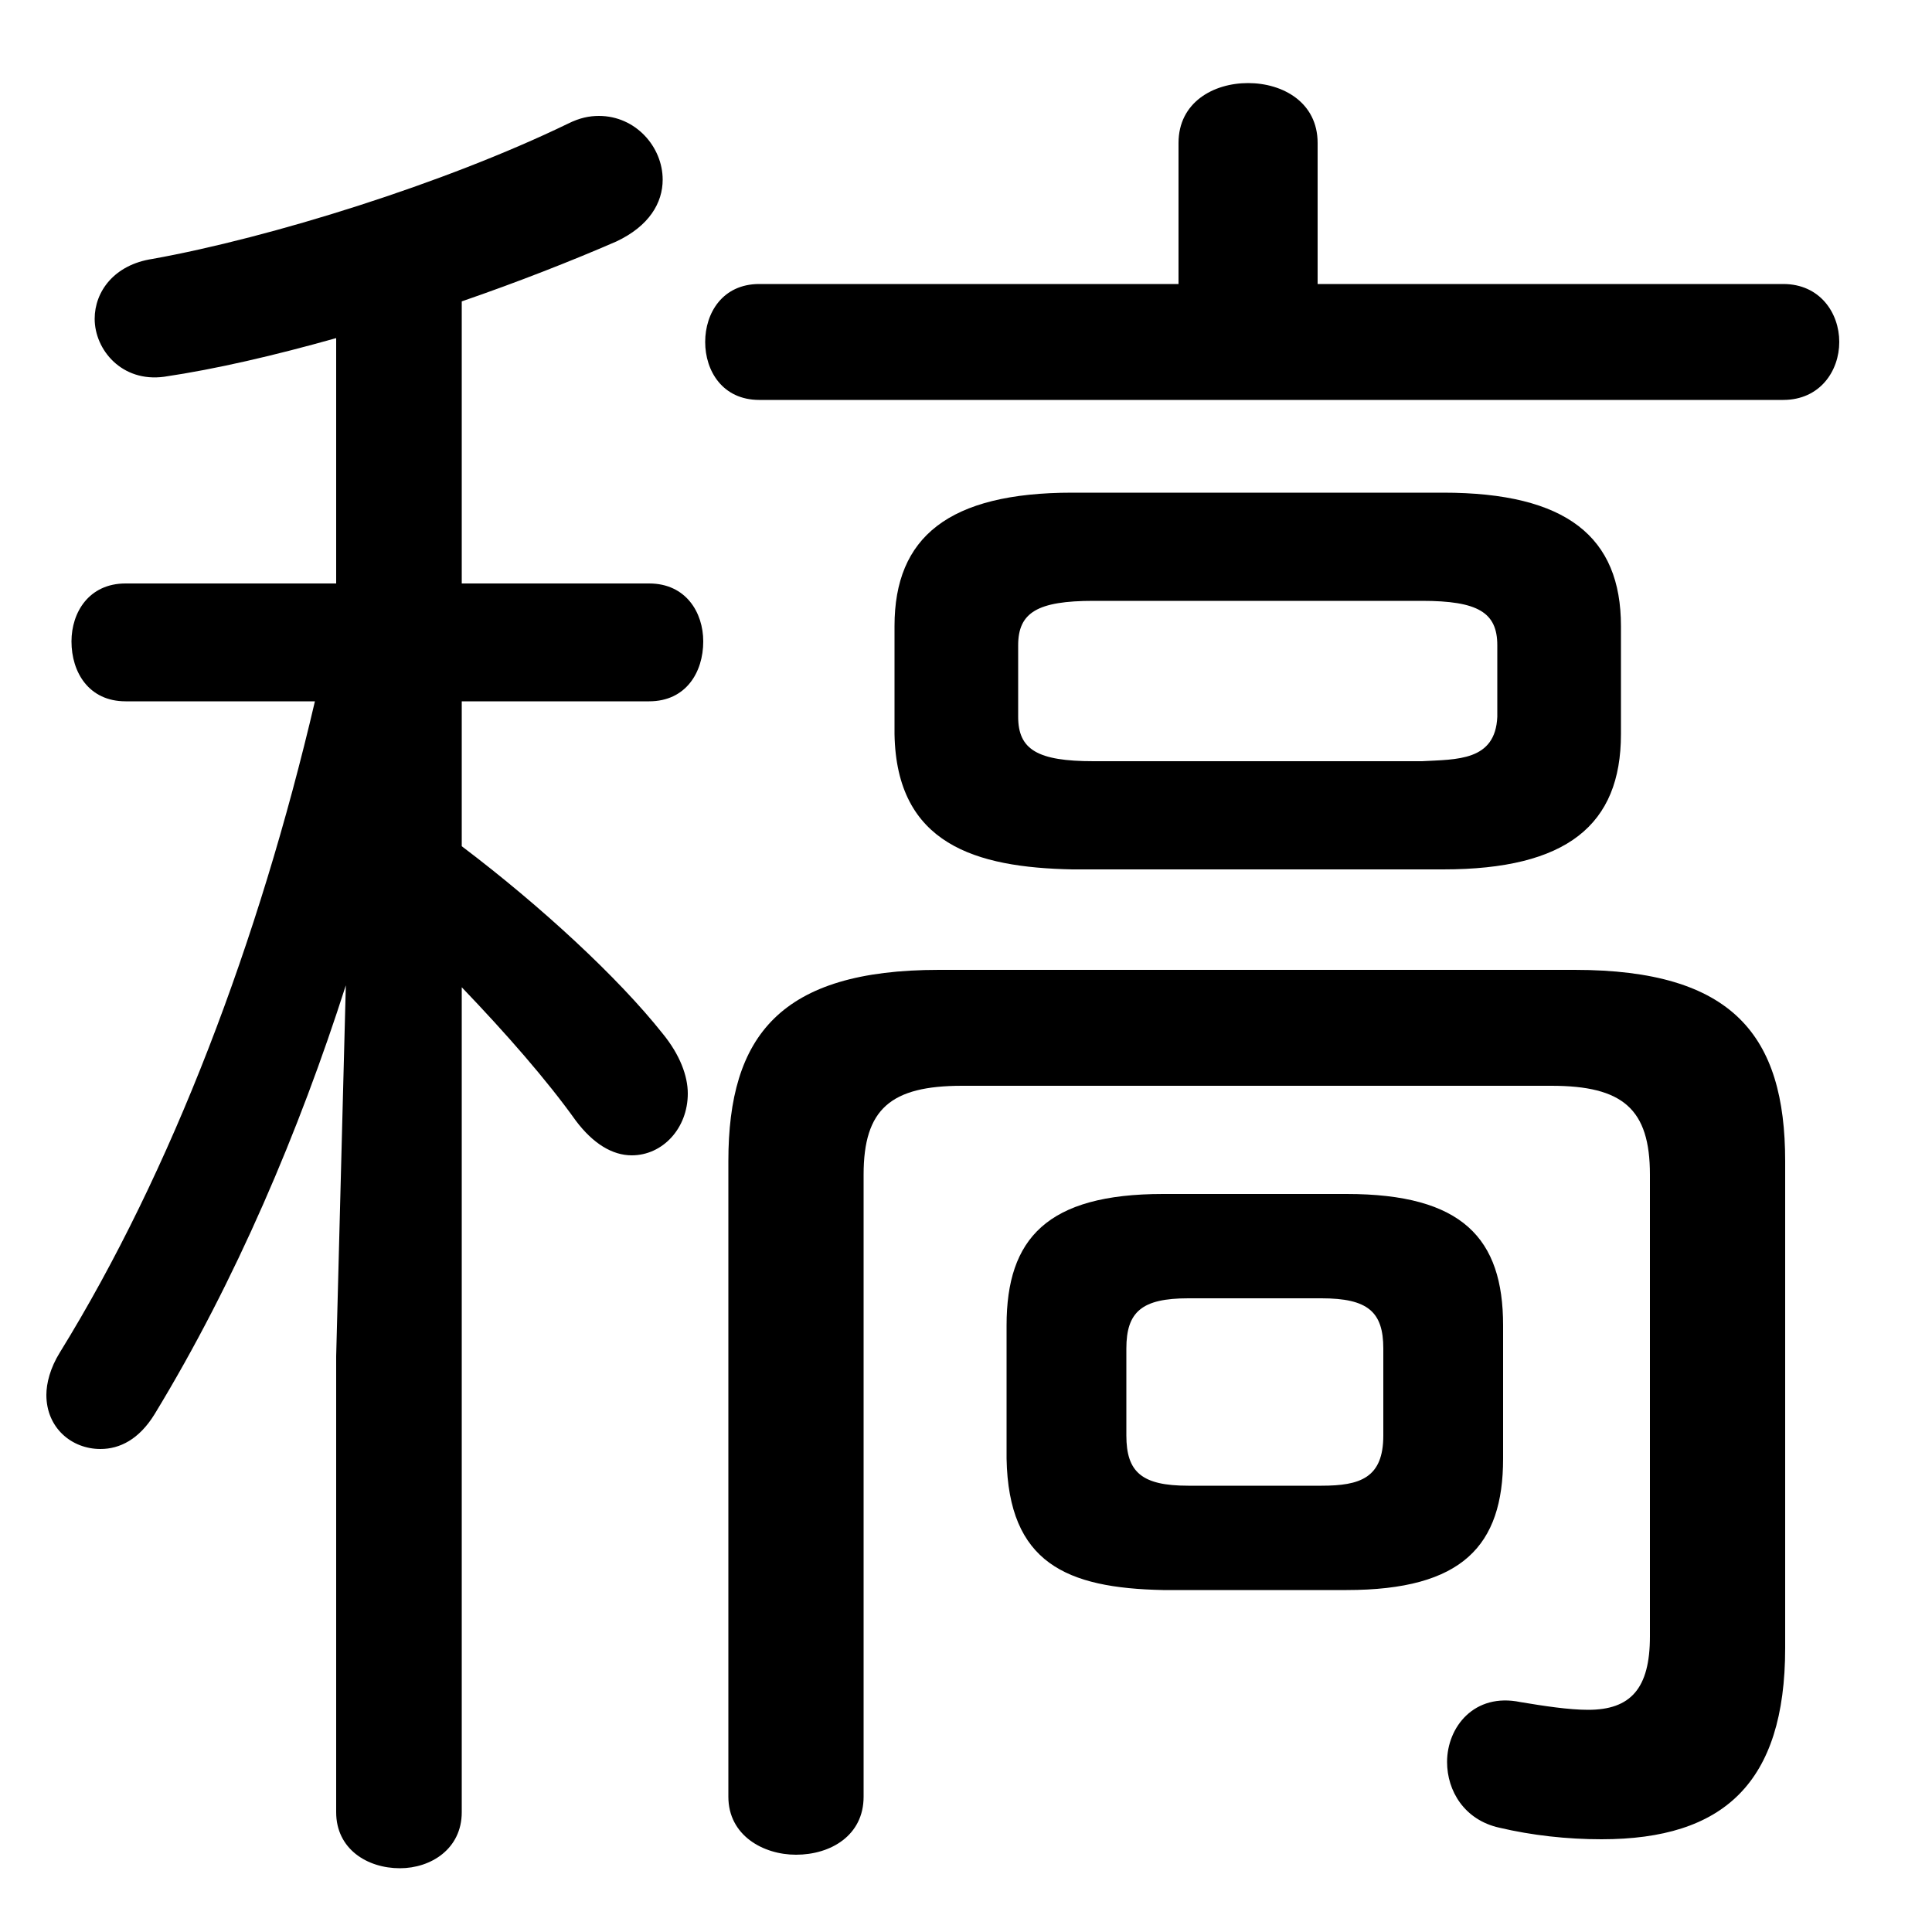 <svg xmlns="http://www.w3.org/2000/svg" viewBox="0 -44.0 50.0 50.0">
    <rect x="0" y="-44.0" width="50.0" height="50.0" fill="#808080" stroke="none"/>
    <g transform="scale(1, -1)">
        <!-- ボディの枠 -->
        <rect x="0" y="-6.0" width="50.0" height="50.0"
            stroke="white" fill="white"/>
        <!-- グリフ座標系の原点 -->
        <circle cx="0" cy="0" r="5" fill="white"/>
        <!-- グリフのアウトライン -->
        <g style="fill:black;stroke:#000000;stroke-width:0;stroke-linecap:round;stroke-linejoin:round;">
        <path d="M 8.7 28.9 L 3.25 28.9 C 2.3 28.9 1.85 28.15 1.85 27.4 C 1.85 26.6 2.3 25.85 3.25 25.85 L 8.15 25.85 C 6.7 19.65 4.45 13.7 1.55 9.0 C 1.3 8.6 1.2 8.2 1.2 7.9 C 1.2 7.05 1.85 6.5 2.6 6.5 C 3.1 6.5 3.6 6.75 4.0 7.4 C 6.1 10.85 7.75 14.75 8.95 18.5 L 8.7 8.9 L 8.7 -2.9 C 8.7 -3.85 9.5 -4.35 10.35 -4.35 C 11.15 -4.35 11.95 -3.85 11.95 -2.9 L 11.95 18.45 C 13.1 17.25 14.15 16.05 14.9 15.0 C 15.35 14.4 15.85 14.1 16.35 14.1 C 17.15 14.1 17.8 14.8 17.8 15.7 C 17.8 16.15 17.6 16.7 17.15 17.25 C 16.0 18.7 14.0 20.55 11.95 22.1 L 11.95 25.85 L 16.8 25.85 C 17.75 25.85 18.2 26.6 18.2 27.4 C 18.2 28.15 17.75 28.9 16.8 28.9 L 11.95 28.9 L 11.95 36.2 C 13.4 36.7 14.8 37.25 15.95 37.75 C 16.8 38.15 17.15 38.75 17.15 39.35 C 17.15 40.2 16.45 41.0 15.5 41.0 C 15.25 41.0 15.0 40.95 14.7 40.8 C 11.5 39.25 7.0 37.85 3.95 37.3 C 2.95 37.15 2.45 36.45 2.45 35.75 C 2.45 34.95 3.15 34.1 4.25 34.25 C 5.6 34.45 7.1 34.8 8.7 35.25 Z M 34.85 2.85 C 37.85 2.85 38.9 4.0 38.9 6.25 L 38.9 9.7 C 38.9 11.95 37.85 13.1 34.85 13.1 L 30.1 13.1 C 27.1 13.1 26.05 11.95 26.05 9.7 L 26.05 6.25 C 26.1 3.55 27.6 2.9 30.1 2.85 Z M 30.75 5.55 C 29.55 5.55 29.15 5.9 29.15 6.85 L 29.15 9.1 C 29.15 10.05 29.55 10.4 30.75 10.4 L 34.2 10.4 C 35.4 10.4 35.8 10.05 35.8 9.1 L 35.8 6.85 C 35.8 5.75 35.2 5.55 34.2 5.55 Z M 37.35 21.5 C 40.55 21.5 41.95 22.65 41.95 25.0 L 41.95 27.8 C 41.95 30.1 40.55 31.25 37.35 31.25 L 27.75 31.25 C 24.55 31.25 23.15 30.1 23.15 27.8 L 23.15 25.0 C 23.2 22.15 25.25 21.55 27.75 21.5 Z M 28.3 24.3 C 26.85 24.3 26.35 24.6 26.35 25.45 L 26.35 27.3 C 26.35 28.15 26.85 28.45 28.3 28.45 L 36.8 28.45 C 38.25 28.45 38.75 28.15 38.75 27.3 L 38.75 25.45 C 38.7 24.3 37.7 24.35 36.8 24.3 Z M 34.1 36.65 L 34.1 40.3 C 34.1 41.35 33.2 41.85 32.3 41.85 C 31.4 41.85 30.5 41.35 30.5 40.3 L 30.5 36.65 L 19.65 36.65 C 18.7 36.65 18.25 35.9 18.25 35.15 C 18.25 34.4 18.7 33.65 19.65 33.65 L 46.15 33.65 C 47.1 33.65 47.6 34.4 47.6 35.15 C 47.6 35.9 47.1 36.65 46.15 36.65 Z M 24.3 18.9 C 20.2 18.9 18.85 17.2 18.85 13.95 L 18.85 -2.5 C 18.85 -3.5 19.75 -4.0 20.6 -4.0 C 21.5 -4.0 22.35 -3.5 22.35 -2.5 L 22.35 13.6 C 22.35 15.3 23.05 15.9 24.9 15.9 L 40.15 15.9 C 42.0 15.9 42.7 15.3 42.7 13.6 L 42.7 1.65 C 42.7 0.3 42.2 -0.25 41.1 -0.25 C 40.6 -0.25 39.95 -0.15 39.35 -0.05 C 38.15 0.2 37.45 -0.7 37.45 -1.6 C 37.45 -2.35 37.9 -3.1 38.8 -3.3 C 39.65 -3.5 40.55 -3.6 41.45 -3.6 C 44.6 -3.6 46.2 -2.15 46.2 1.35 L 46.2 13.95 C 46.2 17.2 44.85 18.9 40.75 18.9 Z"/>
    </g>
    </g>
</svg>
